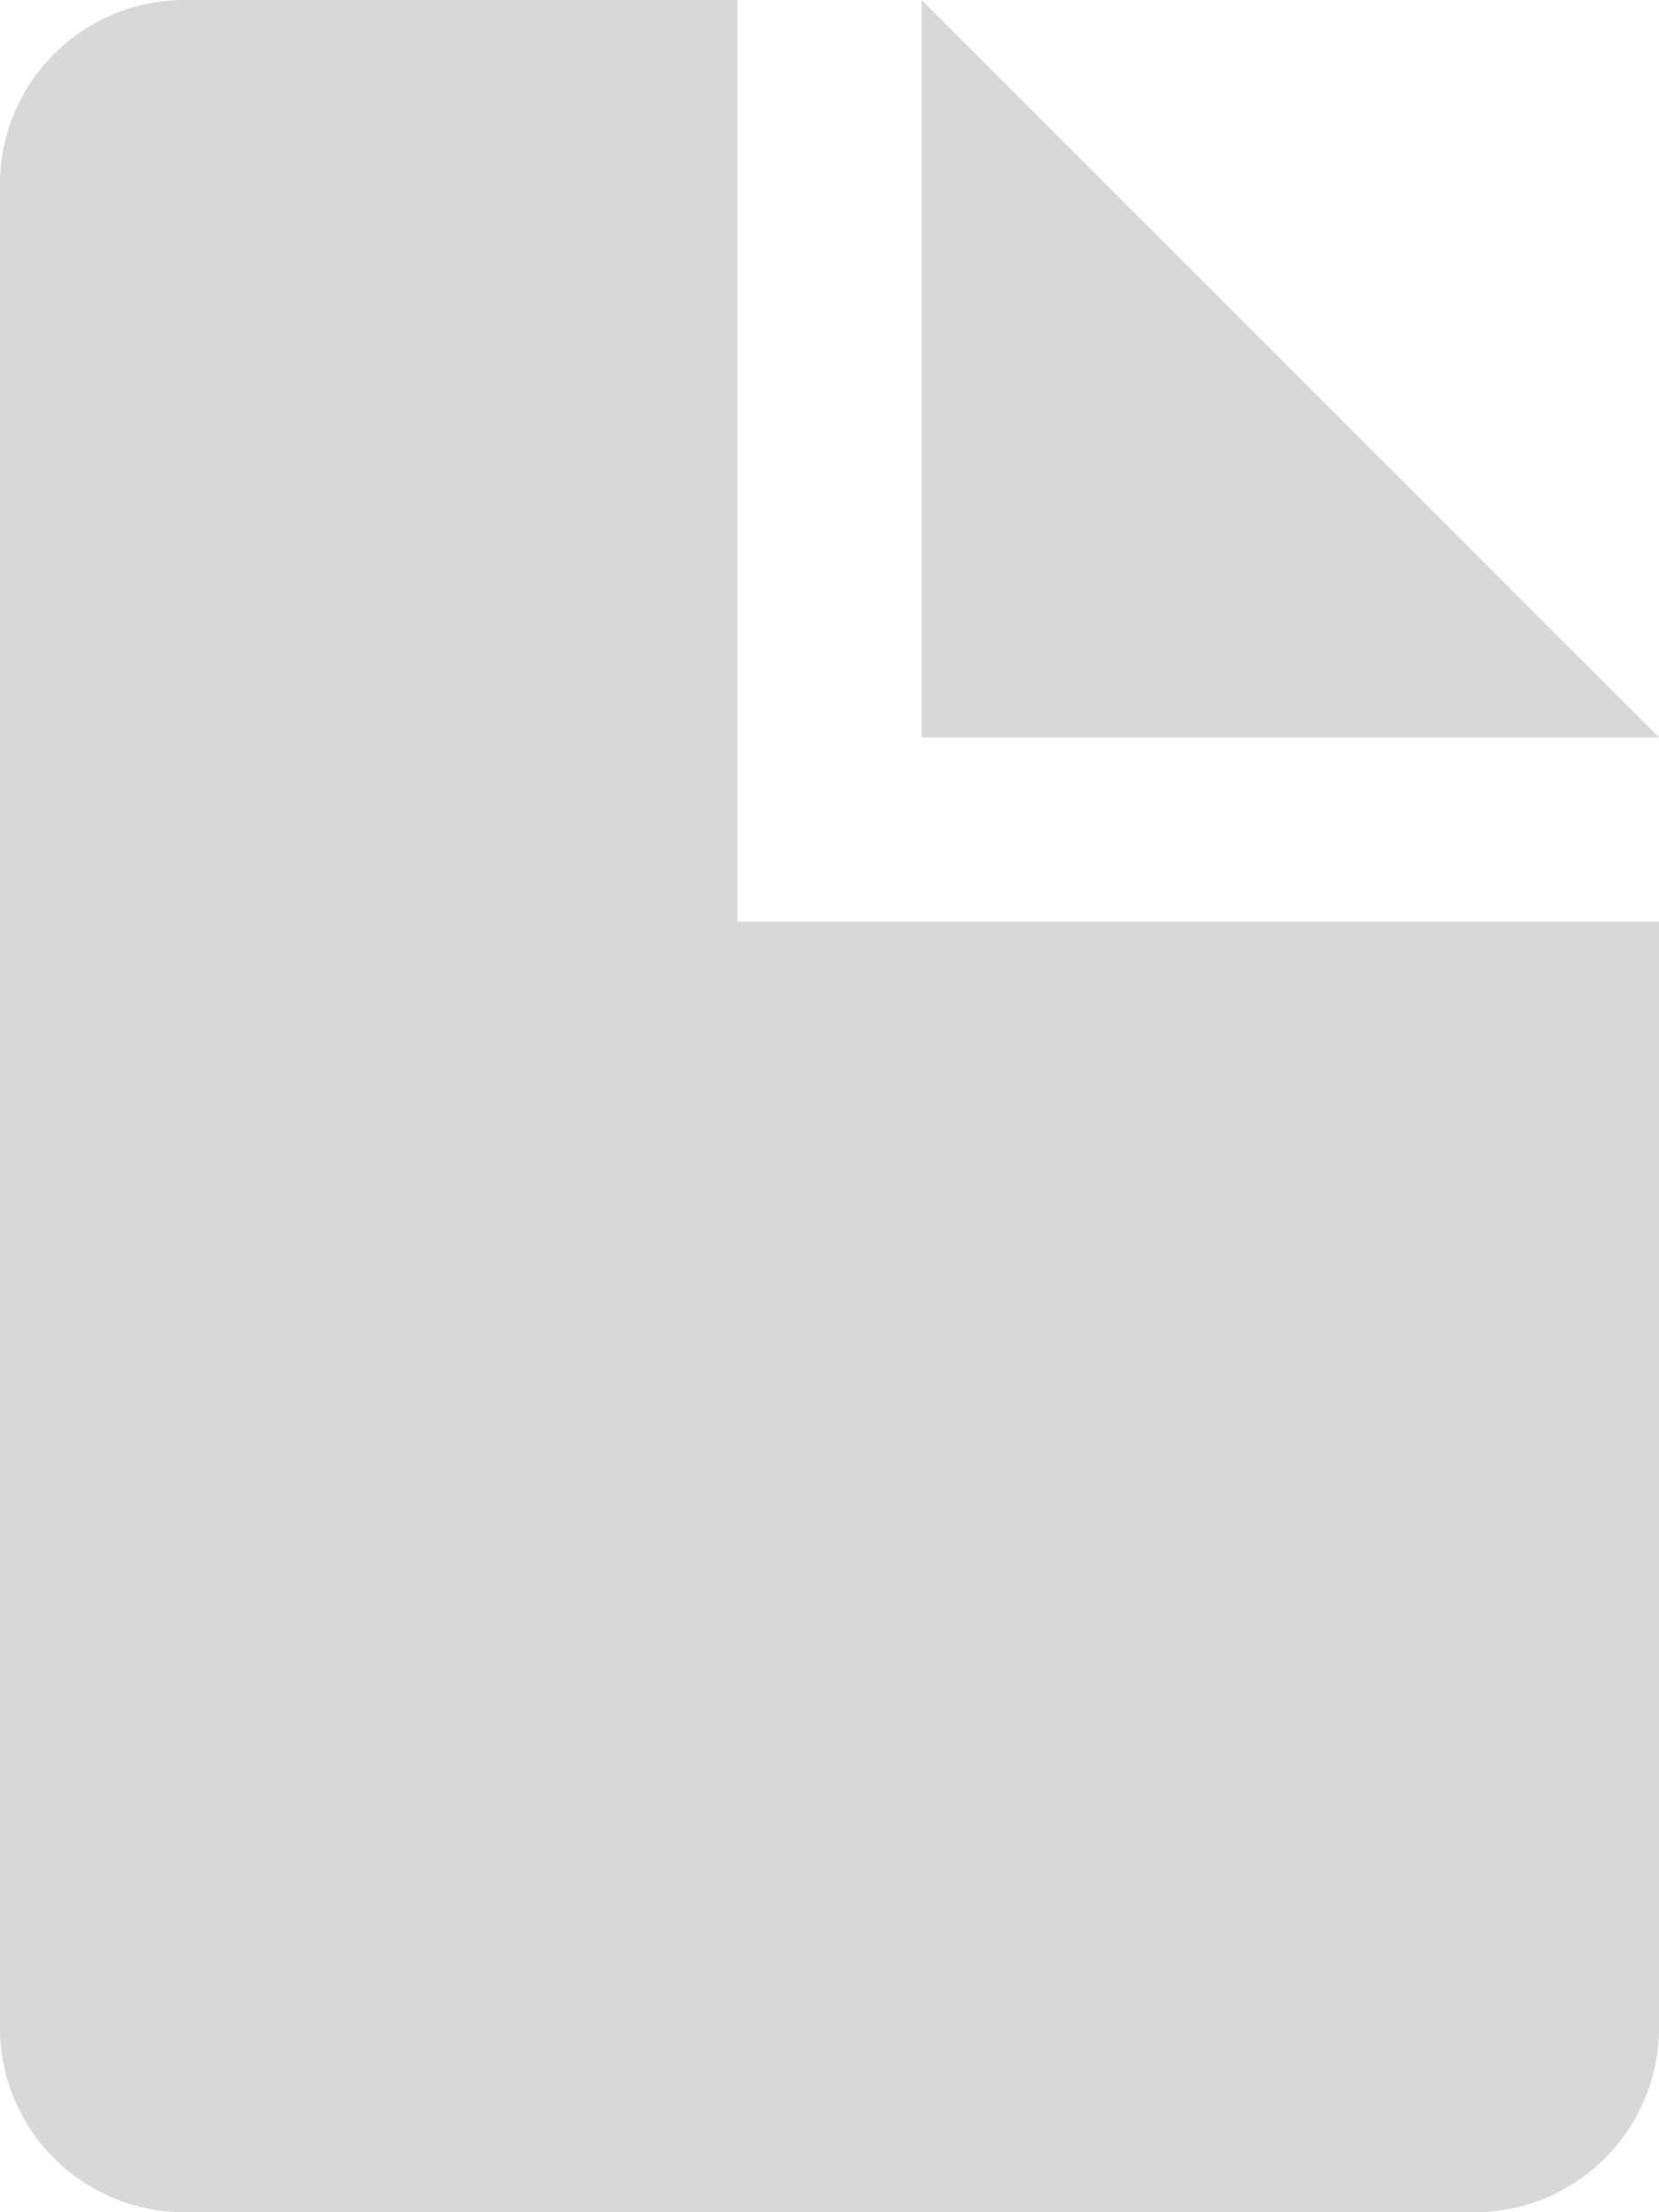 <?xml version="1.0" encoding="UTF-8"?>
<svg width="9px" height="12px" viewBox="0 0 9 12" version="1.1" xmlns="http://www.w3.org/2000/svg" xmlns:xlink="http://www.w3.org/1999/xlink">
    <!-- Generator: Sketch 52.3 (67297) - http://www.bohemiancoding.com/sketch -->
    <title>Group</title>
    <desc>Created with Sketch.</desc>
    <g id="Page-1" stroke="none" stroke-width="1" fill="none" fill-rule="evenodd">
        <g id="Group" fill="#D8D8D8">
            <path d="M4,0 L4,5 L9,5 L9,11 C9,11.552 8.552,12 8,12 L1,12 C0.448,12 6.76353751e-17,11.552 0,11 L0,1 C-6.76353751e-17,0.448 0.448,1.01453063e-16 1,0 L4,0 Z" id="Combined-Shape"></path>
            <polygon id="Path" transform="translate(7, 2) rotate(-180) translate(-7, -2) " points="5 0 9 4 9 -6.11108244e-11"></polygon>
        </g>
    </g>
</svg>